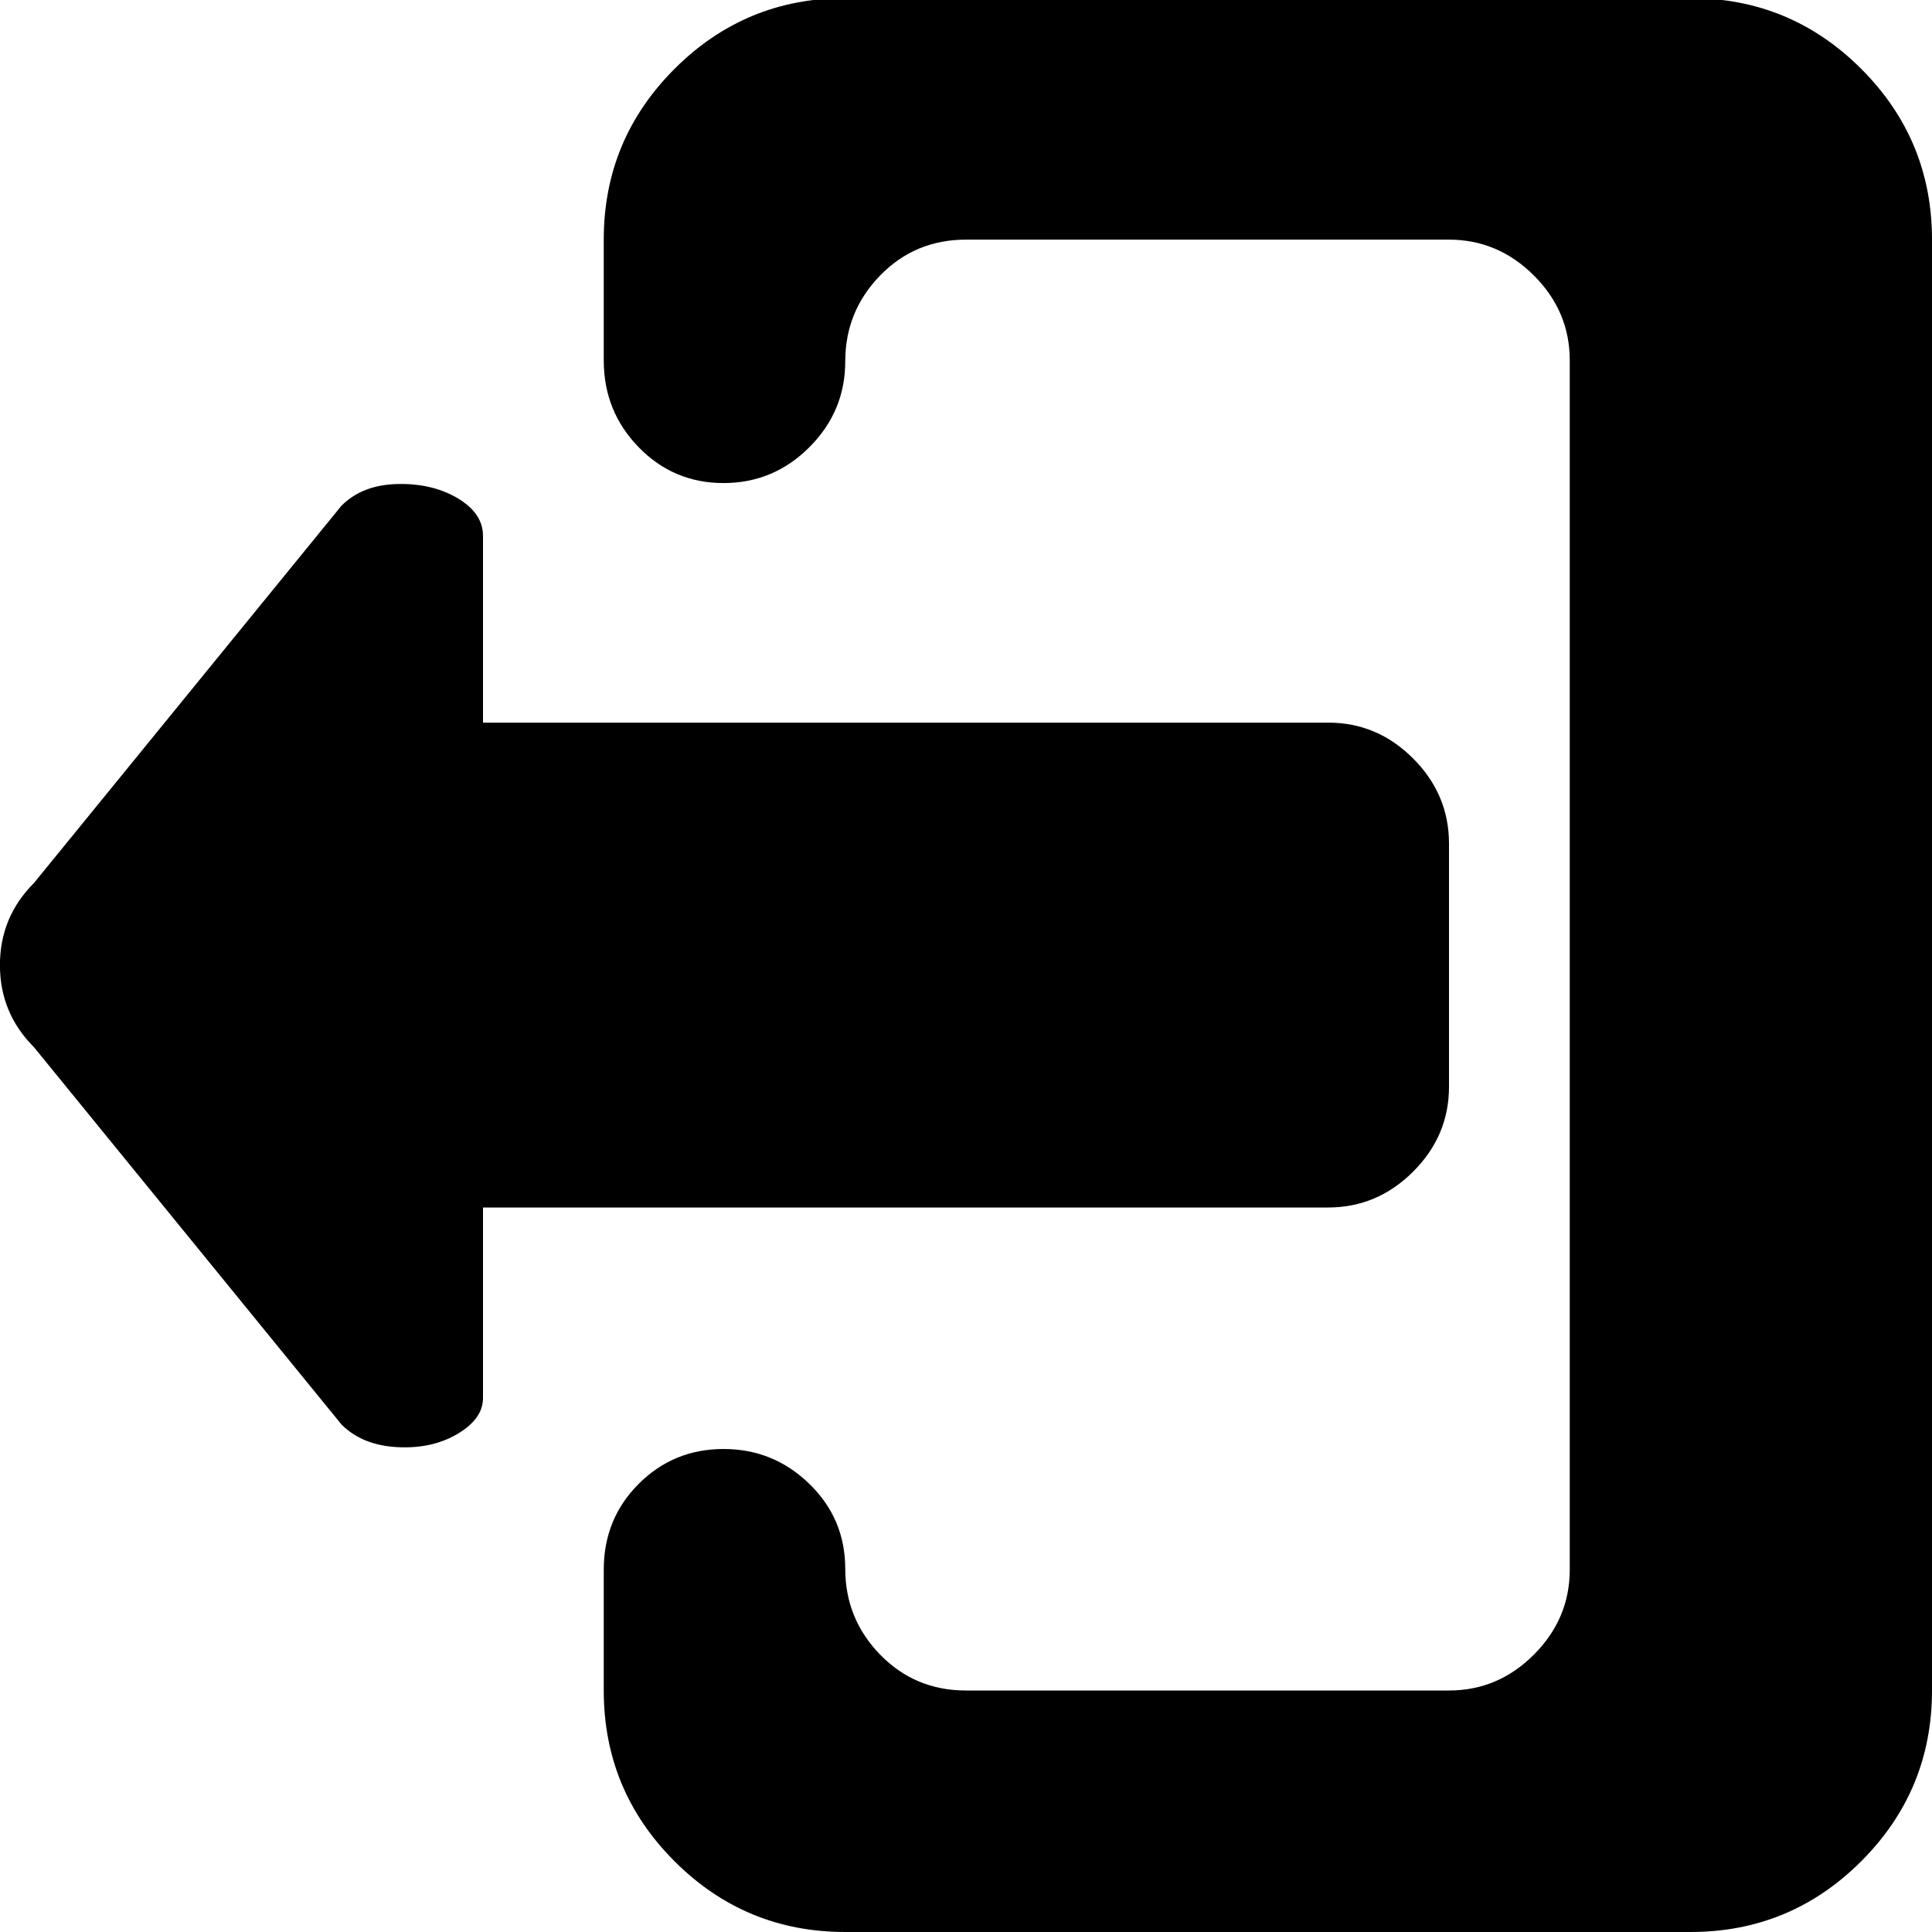 <?xml version="1.0" encoding="utf-8"?>
<!-- Generated by IcoMoon.io -->
<!DOCTYPE svg PUBLIC "-//W3C//DTD SVG 1.1//EN" "http://www.w3.org/Graphics/SVG/1.1/DTD/svg11.dtd">
<svg version="1.1" xmlns="http://www.w3.org/2000/svg" xmlns:xlink="http://www.w3.org/1999/xlink" width="32" height="32" viewBox="0 0 32 32">
<g>
</g>
	<path d="M28 32h-14q-1.656 0-2.828-1.172t-1.172-2.828v-2q0-0.844 0.578-1.422t1.406-0.578 1.422 0.578 0.594 1.406 0.578 1.422 1.422 0.594h8q0.813 0 1.406-0.594t0.594-1.406v-20.031q0-0.813-0.594-1.406t-1.406-0.594h-8q-0.844 0-1.422 0.594t-0.578 1.422-0.594 1.422-1.422 0.594-1.406-0.594-0.578-1.438v-2q0-1.656 1.172-2.828t2.828-1.172h14q1.656 0 2.828 1.172t1.172 2.828v24.031q0 1.656-1.172 2.828t-2.828 1.172zM22 11.969q0.813 0 1.406 0.594t0.594 1.406v4.031q0 0.813-0.594 1.406t-1.406 0.594h-14v3.156q0 0.344-0.422 0.594t-1 0.219-0.922-0.375l-5.094-6.25q-0.563-0.563-0.563-1.359t0.563-1.359l5.094-6.25q0.344-0.344 0.922-0.359t1 0.234 0.422 0.625v3.094h14z" fill="#000000" />
</svg>
